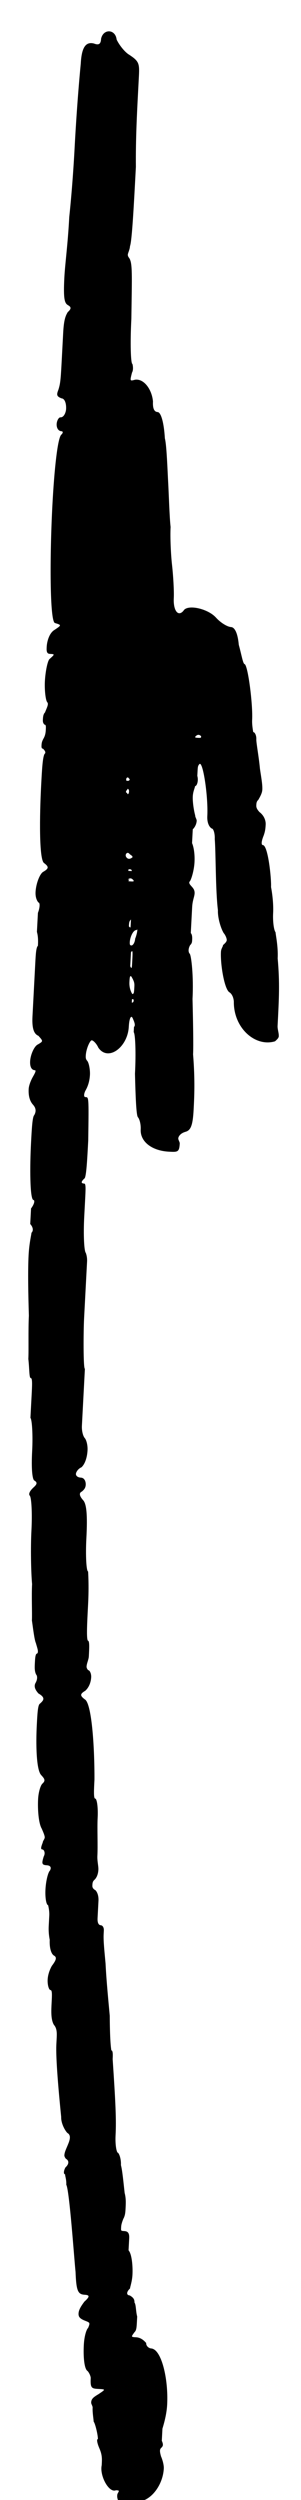 <svg width="40" height="332" viewBox="0 0 40 332" fill="none" xmlns="http://www.w3.org/2000/svg">
<g clip-path="url(#clip0_1070_3460)">
<path d="M16.919 332.623C16.931 332.394 17.631 332.201 18.089 332.225C19.923 332.321 21.648 330.114 21.768 327.821C21.792 327.363 21.599 326.663 21.394 326.193C21.201 325.493 21.213 325.264 21.454 325.047C21.695 324.83 21.707 324.6 21.502 324.13C21.526 323.672 21.562 322.984 21.587 322.525C21.864 321.621 22.153 320.487 22.214 319.341C22.394 315.902 21.453 311.946 20.078 311.873C19.848 311.861 19.402 311.608 19.426 311.15C19.209 310.908 18.774 310.426 18.087 310.39C17.399 310.354 17.399 310.354 17.894 309.69C18.135 309.473 18.159 309.014 18.195 308.327C18.207 308.097 18.219 307.868 18.231 307.639C18.038 306.939 18.086 306.023 17.869 305.781C17.893 305.323 17.676 305.082 17.23 304.828C16.771 304.804 16.795 304.346 17.278 303.911C17.29 303.682 17.555 303.007 17.603 302.09C17.664 300.944 17.519 299.327 17.084 298.845C17.096 298.615 17.12 298.157 17.145 297.699C17.157 297.469 17.157 297.469 17.169 297.24C17.205 296.553 16.988 296.311 16.529 296.287C16.071 296.263 16.071 296.263 16.095 295.805C16.107 295.575 16.119 295.346 16.384 294.671C16.637 294.224 16.662 293.766 16.686 293.307C16.722 292.62 16.758 291.932 16.565 291.232C16.408 289.845 16.263 288.229 16.07 287.529C16.106 286.841 15.913 286.142 15.696 285.9C15.466 285.888 15.297 284.73 15.358 283.584C15.466 281.521 15.357 279.217 14.971 273.45C14.995 272.992 15.031 272.304 14.802 272.292C14.802 272.292 14.608 271.593 14.584 267.684C14.439 266.067 14.137 263.064 14.028 260.759C13.883 259.143 13.726 257.756 13.775 256.839C13.787 256.61 13.799 256.38 13.799 256.38C13.823 255.922 13.606 255.681 13.376 255.669C13.147 255.657 12.93 255.415 12.966 254.728C12.99 254.269 13.002 254.04 13.026 253.582C13.05 253.123 13.062 252.894 13.086 252.435C13.123 251.748 12.918 251.277 12.7 251.036C12.254 250.783 12.266 250.554 12.278 250.324C12.29 250.095 12.302 249.866 12.543 249.649C12.785 249.432 13.038 248.985 13.074 248.298C13.098 247.839 12.905 247.139 12.941 246.452C13.013 245.077 12.905 242.772 12.977 241.397C13.049 240.022 12.88 238.864 12.651 238.852C12.422 238.84 12.482 237.694 12.554 236.318C12.566 231.722 12.167 226.185 11.274 225.678C10.611 225.184 10.623 224.954 11.334 224.532C11.817 224.098 12.082 223.422 12.118 222.734C12.143 222.276 11.937 221.806 11.708 221.794C11.708 221.794 11.491 221.552 11.503 221.323C11.527 220.865 11.78 220.418 11.805 219.96C11.865 218.814 11.913 217.897 11.684 217.885C11.466 217.644 11.575 215.581 11.707 213.059C11.84 210.538 11.707 208.692 11.707 208.692C11.478 208.68 11.357 206.605 11.477 204.313C11.646 201.104 11.489 199.717 11.054 199.234C10.62 198.752 10.415 198.281 10.885 198.076C11.127 197.859 11.368 197.642 11.392 197.183C11.416 196.725 11.211 196.254 10.752 196.23C10.294 196.206 10.077 195.965 10.089 195.736C10.101 195.507 10.354 195.06 10.825 194.855C11.307 194.421 11.585 193.516 11.633 192.599C11.669 191.911 11.476 191.212 11.259 190.97C11.041 190.729 10.848 190.03 10.884 189.342L11.282 181.778C11.053 181.766 11.088 176.711 11.173 175.107L11.57 167.542C11.606 166.855 11.401 166.384 11.401 166.384C11.184 166.143 11.063 164.068 11.195 161.547C11.243 160.63 11.28 159.942 11.304 159.484C11.388 157.879 11.424 157.192 11.195 157.18C10.736 157.156 10.748 156.926 11.231 156.492C11.472 156.275 11.593 153.983 11.725 151.461C11.809 145.49 11.797 145.719 11.338 145.695C11.109 145.683 11.133 145.224 11.387 144.778C11.64 144.332 11.905 143.656 11.953 142.739C11.989 142.052 11.809 141.123 11.591 140.881C11.374 140.64 11.386 140.411 11.398 140.182C11.446 139.265 11.965 138.143 12.194 138.155C12.423 138.167 12.858 138.649 13.063 139.12C14.342 141.026 16.972 139.095 17.116 136.345C17.176 135.199 17.43 134.752 17.635 135.223C17.84 135.693 18.045 136.164 17.804 136.381L17.768 137.069C17.985 137.31 18.082 139.843 17.937 142.594C18.01 145.586 18.107 148.119 18.324 148.36C18.541 148.602 18.734 149.301 18.698 149.989C18.614 151.593 20.158 152.824 22.45 152.944C23.596 153.004 23.825 153.016 23.886 151.87C23.898 151.641 23.68 151.4 23.692 151.171C23.704 150.941 23.958 150.495 24.657 150.302C25.357 150.109 25.622 149.433 25.731 147.37C25.815 145.766 25.936 143.474 25.658 140.011C25.718 138.865 25.657 135.644 25.584 132.652C25.741 129.673 25.427 126.898 25.21 126.657C24.993 126.416 25.017 125.957 25.27 125.511C25.511 125.294 25.523 125.064 25.535 124.835C25.547 124.606 25.572 124.147 25.354 123.906C25.415 122.76 25.475 121.614 25.535 120.468C25.583 119.551 25.837 119.105 25.861 118.646C25.885 118.188 25.668 117.947 25.45 117.705C25.233 117.464 25.016 117.223 25.257 117.006C25.511 116.559 25.8 115.425 25.848 114.508C25.908 113.362 25.727 112.433 25.522 111.963C25.558 111.275 25.582 110.817 25.618 110.129C25.86 109.912 26.113 109.466 26.137 109.007C26.149 108.778 25.932 108.537 25.944 108.308C25.751 107.608 25.582 106.45 25.618 105.762C25.654 105.075 25.907 104.628 25.919 104.399C26.149 104.411 26.414 103.735 26.221 103.036C26.233 102.806 26.245 102.577 26.257 102.348C26.281 101.89 26.293 101.66 26.534 101.443C27.005 101.238 27.681 105.871 27.549 108.392C27.512 109.08 27.705 109.779 28.152 110.033C28.381 110.045 28.574 110.744 28.538 111.432C28.683 113.048 28.635 118.332 28.961 120.878C28.913 121.795 29.299 123.194 29.721 123.906C29.939 124.147 30.144 124.617 30.132 124.847C30.12 125.076 29.878 125.293 29.637 125.51C29.625 125.739 29.384 125.957 29.36 126.415C29.276 128.02 29.795 131.265 30.458 131.759C30.905 132.013 31.098 132.712 31.074 133.171C31.122 136.621 33.982 139.07 36.551 138.285C36.792 138.068 37.034 137.851 37.046 137.622C37.07 137.163 36.865 136.693 36.889 136.234C37.081 132.567 37.19 130.504 36.9 127.271C36.984 125.666 36.61 124.038 36.622 123.809C36.405 123.567 36.236 122.409 36.296 121.263C36.356 120.117 36.199 118.73 36.018 117.801C36.078 116.655 35.62 112.264 34.932 112.227C34.703 112.215 34.727 111.757 34.992 111.081C35.258 110.406 35.282 109.947 35.306 109.489C35.33 109.03 35.137 108.331 34.473 107.836C34.039 107.354 34.051 107.125 34.063 106.895C34.075 106.666 34.087 106.437 34.328 106.22C34.581 105.773 34.835 105.327 34.859 104.869C34.895 104.181 34.714 103.252 34.545 102.094C34.4 100.477 34.038 98.62 34.062 98.161C34.086 97.703 33.881 97.232 33.652 97.22C33.652 97.22 33.471 96.291 33.507 95.604C33.615 93.541 32.963 88.45 32.517 88.197C32.288 88.184 32.118 87.026 31.732 85.627C31.587 84.01 31.165 83.299 30.707 83.275C30.248 83.251 29.355 82.744 28.704 82.02C27.618 80.814 24.892 80.211 24.385 81.104C23.649 81.985 23.01 81.032 23.094 79.427C23.142 78.51 23.021 76.435 22.864 75.048C22.707 73.661 22.599 71.356 22.671 69.981C22.514 68.594 22.441 65.602 22.32 63.527C22.212 61.223 22.103 58.919 21.91 58.219C21.789 56.144 21.402 54.745 20.944 54.721C20.486 54.697 20.28 54.226 20.329 53.309C20.184 51.693 19.11 50.257 17.952 50.426C17.252 50.619 17.252 50.619 17.542 49.485C17.795 49.039 17.602 48.339 17.602 48.339C17.372 48.327 17.288 45.565 17.456 42.355C17.54 36.384 17.613 35.009 17.19 34.297C17.19 34.297 16.973 34.056 16.985 33.826C16.997 33.597 17.25 33.151 17.274 32.692C17.54 32.017 17.793 27.203 18.058 22.161C18.021 18.481 18.214 14.814 18.334 12.522C18.382 11.605 18.418 10.917 18.442 10.459C18.551 8.396 18.563 8.166 17.006 7.165C16.343 6.671 15.703 5.718 15.498 5.247C15.341 3.86 13.737 3.776 13.435 5.139C13.399 5.827 13.158 6.044 12.482 5.779C11.348 5.489 10.842 6.382 10.733 8.445C10.227 13.705 9.962 18.747 9.914 19.664C9.878 20.352 9.661 24.478 9.203 28.821C9.011 32.488 8.649 34.998 8.553 36.831C8.396 39.811 8.601 40.281 9.048 40.535C9.494 40.788 9.482 41.017 9 41.452C8.746 41.898 8.493 42.344 8.397 44.178C8.361 44.866 8.312 45.783 8.252 46.929C8.072 50.367 8.047 50.825 7.77 51.73C7.505 52.406 7.493 52.635 8.168 52.9C8.627 52.924 8.82 53.624 8.784 54.312C8.76 54.77 8.494 55.446 8.036 55.422C7.807 55.41 7.553 55.856 7.529 56.314C7.505 56.773 7.71 57.243 8.169 57.267C8.398 57.279 8.386 57.509 8.145 57.726C7.662 58.16 7.216 62.274 6.963 67.087C6.602 73.964 6.615 82.469 7.291 82.734C8.195 83.012 8.195 83.012 7.243 83.651C6.531 84.073 6.241 85.207 6.205 85.895C6.181 86.353 6.157 86.812 6.616 86.836C7.303 86.872 7.303 86.872 6.579 87.524C6.338 87.741 6.037 89.104 5.964 90.479C5.904 91.625 6.061 93.013 6.278 93.254C6.496 93.495 6.242 93.942 5.977 94.617C5.736 94.834 5.712 95.293 5.7 95.522C5.688 95.751 5.675 95.981 5.893 96.222C6.122 96.234 6.11 96.463 6.086 96.921C6.074 97.151 6.05 97.609 5.796 98.055C5.543 98.502 5.531 98.731 5.519 98.96C5.507 99.189 5.495 99.419 5.724 99.431C5.941 99.672 6.158 99.913 5.917 100.13C5.664 100.577 5.58 102.181 5.471 104.244C5.255 108.37 5.183 114.112 5.846 114.607C6.51 115.102 6.498 115.331 5.786 115.753C5.316 115.958 4.785 117.309 4.725 118.455C4.689 119.143 4.894 119.614 5.111 119.855C5.34 119.867 5.304 120.554 5.039 121.23C4.99 122.147 4.954 122.835 4.906 123.751C5.099 124.451 5.063 125.139 5.039 125.597C4.798 125.814 4.75 126.731 4.689 127.877C4.665 128.336 4.629 129.023 4.605 129.482L4.316 134.983C4.244 136.358 4.425 137.287 5.101 137.552C5.752 138.276 5.752 138.276 5.04 138.699C4.57 138.904 4.051 140.026 4.003 140.943C3.967 141.63 4.172 142.101 4.631 142.125C4.86 142.137 4.607 142.583 4.353 143.03C4.1 143.476 3.835 144.152 3.811 144.61C3.762 145.527 3.955 146.226 4.39 146.709C4.824 147.191 4.8 147.65 4.547 148.096C4.306 148.313 4.221 149.918 4.125 151.752C3.956 154.961 3.969 159.099 4.415 159.352C4.644 159.364 4.62 159.822 4.126 160.486C4.09 161.174 4.054 161.861 4.017 162.549C4.452 163.031 4.428 163.49 4.186 163.707C4.174 163.936 3.885 165.07 3.801 166.675C3.692 168.738 3.753 171.959 3.838 174.721C3.741 176.555 3.826 179.318 3.766 180.464C3.923 181.851 3.863 182.997 4.092 183.009C4.321 183.021 4.273 183.938 4.201 185.313C4.153 186.23 4.092 187.376 4.044 188.293C4.261 188.534 4.382 190.609 4.274 192.672C4.141 195.194 4.31 196.352 4.528 196.593C4.974 196.846 4.962 197.075 4.479 197.51C3.997 197.944 3.744 198.39 3.961 198.632C4.178 198.873 4.299 200.948 4.178 203.24C4.058 205.532 4.119 208.753 4.264 210.37C4.179 211.974 4.288 214.278 4.24 215.195C4.409 216.353 4.566 217.741 4.771 218.211C4.964 218.911 5.169 219.381 4.928 219.599C4.699 219.587 4.663 220.274 4.639 220.733C4.602 221.42 4.578 221.879 4.784 222.349C5.001 222.59 4.977 223.049 4.723 223.495C4.47 223.942 4.675 224.412 5.11 224.895C5.556 225.148 5.773 225.389 5.761 225.618C5.749 225.848 5.508 226.065 5.266 226.282C5.025 226.499 4.965 227.645 4.893 229.02C4.76 231.542 4.809 234.992 5.46 235.716C5.895 236.198 6.112 236.44 5.629 236.874C5.388 237.091 5.111 237.996 5.063 238.913C4.99 240.288 5.123 242.134 5.546 242.846C5.751 243.316 5.956 243.786 5.944 244.016C5.932 244.245 5.691 244.462 5.679 244.691C5.413 245.367 5.401 245.596 5.63 245.608C5.86 245.62 6.065 246.091 5.811 246.537C5.534 247.442 5.522 247.671 6.21 247.707C6.668 247.731 6.885 247.973 6.632 248.419C6.391 248.636 6.101 249.77 6.041 250.916C5.981 252.062 6.162 252.991 6.391 253.003C6.391 253.003 6.584 253.703 6.548 254.39L6.476 255.766C6.464 255.995 6.428 256.683 6.609 257.612C6.561 258.528 6.742 259.457 7.188 259.711C7.634 259.964 7.381 260.41 6.887 261.074C6.633 261.52 6.368 262.196 6.332 262.883C6.296 263.571 6.489 264.271 6.718 264.283C6.947 264.295 6.911 264.983 6.863 265.899C6.803 267.045 6.743 268.192 7.165 268.903C7.599 269.386 7.563 270.073 7.527 270.761C7.515 270.99 7.503 271.219 7.491 271.449C7.431 272.595 7.527 275.128 8.131 281.136C8.095 281.823 8.505 282.764 8.94 283.247C9.386 283.5 9.362 283.959 9.097 284.634C8.831 285.31 8.578 285.756 8.554 286.215C8.542 286.444 8.759 286.685 8.759 286.685C9.205 286.938 9.181 287.397 8.699 287.831C8.446 288.278 8.422 288.736 8.651 288.748C8.639 288.977 8.844 289.448 8.808 290.135C9.23 290.847 9.882 300.305 10.039 301.692C10.136 304.226 10.341 304.696 11.258 304.744C11.946 304.781 11.934 305.01 11.21 305.661C10.715 306.325 10.462 306.771 10.438 307.23C10.414 307.688 10.631 307.929 11.307 308.195C11.982 308.46 11.982 308.46 11.717 309.136C11.476 309.353 11.198 310.258 11.138 311.404C11.054 313.008 11.199 314.625 11.645 314.878C11.862 315.119 12.068 315.59 12.056 315.819C11.983 317.194 12.212 317.206 13.129 317.254C14.046 317.303 14.046 317.303 13.093 317.942C12.382 318.364 12.14 318.582 12.116 319.04C12.104 319.269 12.321 319.51 12.309 319.74C12.273 320.427 12.454 321.356 12.442 321.585C12.659 321.827 13.033 323.455 13.009 323.914C12.78 323.902 12.973 324.601 13.178 325.072C13.589 326.013 13.565 326.471 13.516 327.388C13.215 328.751 14.47 331.116 15.411 330.705C15.869 330.729 15.869 330.729 15.616 331.176C15.338 332.081 16.424 333.287 16.919 332.623ZM17.574 132.002C17.152 131.29 17.188 130.602 17.2 130.373C17.224 129.915 17.248 129.456 17.465 129.698C17.888 130.409 17.875 130.639 17.852 131.097C17.815 131.785 17.803 132.014 17.574 132.002ZM17.453 125.56C17.224 125.548 17.236 125.318 17.248 125.089C17.272 124.631 17.549 123.726 18.02 123.521C18.249 123.533 18.261 123.304 18.249 123.533C18.249 123.533 18.225 123.991 17.959 124.667C17.935 125.125 17.682 125.572 17.453 125.56ZM16.704 113.568C16.716 113.339 16.957 113.122 17.174 113.363C17.391 113.605 17.62 113.617 17.608 113.846C17.608 113.846 17.367 114.063 17.138 114.051C16.909 114.039 16.692 113.798 16.704 113.568ZM17.308 128.31L17.405 126.477C17.658 126.03 17.634 126.489 17.574 127.635C17.526 128.552 17.513 128.781 17.308 128.31ZM26.039 97.74C26.281 97.522 26.51 97.535 26.727 97.776C26.715 98.005 26.715 98.005 26.257 97.981C26.027 97.969 25.798 97.957 26.039 97.74ZM16.908 105.305C16.679 105.293 16.691 105.063 16.932 104.846C16.944 104.617 17.161 104.858 17.149 105.087C17.125 105.546 16.896 105.534 16.908 105.305ZM17.223 116.813L16.994 116.801C17.235 116.584 17.464 116.596 17.681 116.838C17.898 117.079 17.669 117.067 17.44 117.055C16.981 117.031 16.981 117.031 17.223 116.813ZM17.127 123.014C17.151 122.556 17.163 122.327 17.404 122.109C17.392 122.339 17.38 122.568 17.368 122.797C17.344 123.256 17.344 123.256 17.127 123.014ZM16.775 103.459C16.775 103.459 16.787 103.23 17.016 103.242L17.233 103.483C17.221 103.712 16.992 103.7 16.992 103.7C16.763 103.688 16.763 103.688 16.775 103.459ZM17.538 132.689C17.767 132.702 17.767 132.702 17.755 132.931C17.755 132.931 17.743 133.16 17.514 133.148L17.538 132.689ZM17.054 115.655C17.066 115.426 17.066 115.426 17.295 115.438C17.295 115.438 17.524 115.45 17.512 115.679L17.054 115.655ZM17.404 122.109L17.175 122.097L17.404 122.109Z" fill="black"/>
</g>
<defs>
<clipPath id="clip0_1070_3460">
<rect width="40" height="332" fill="white"/>
</clipPath>
</defs>
</svg>
